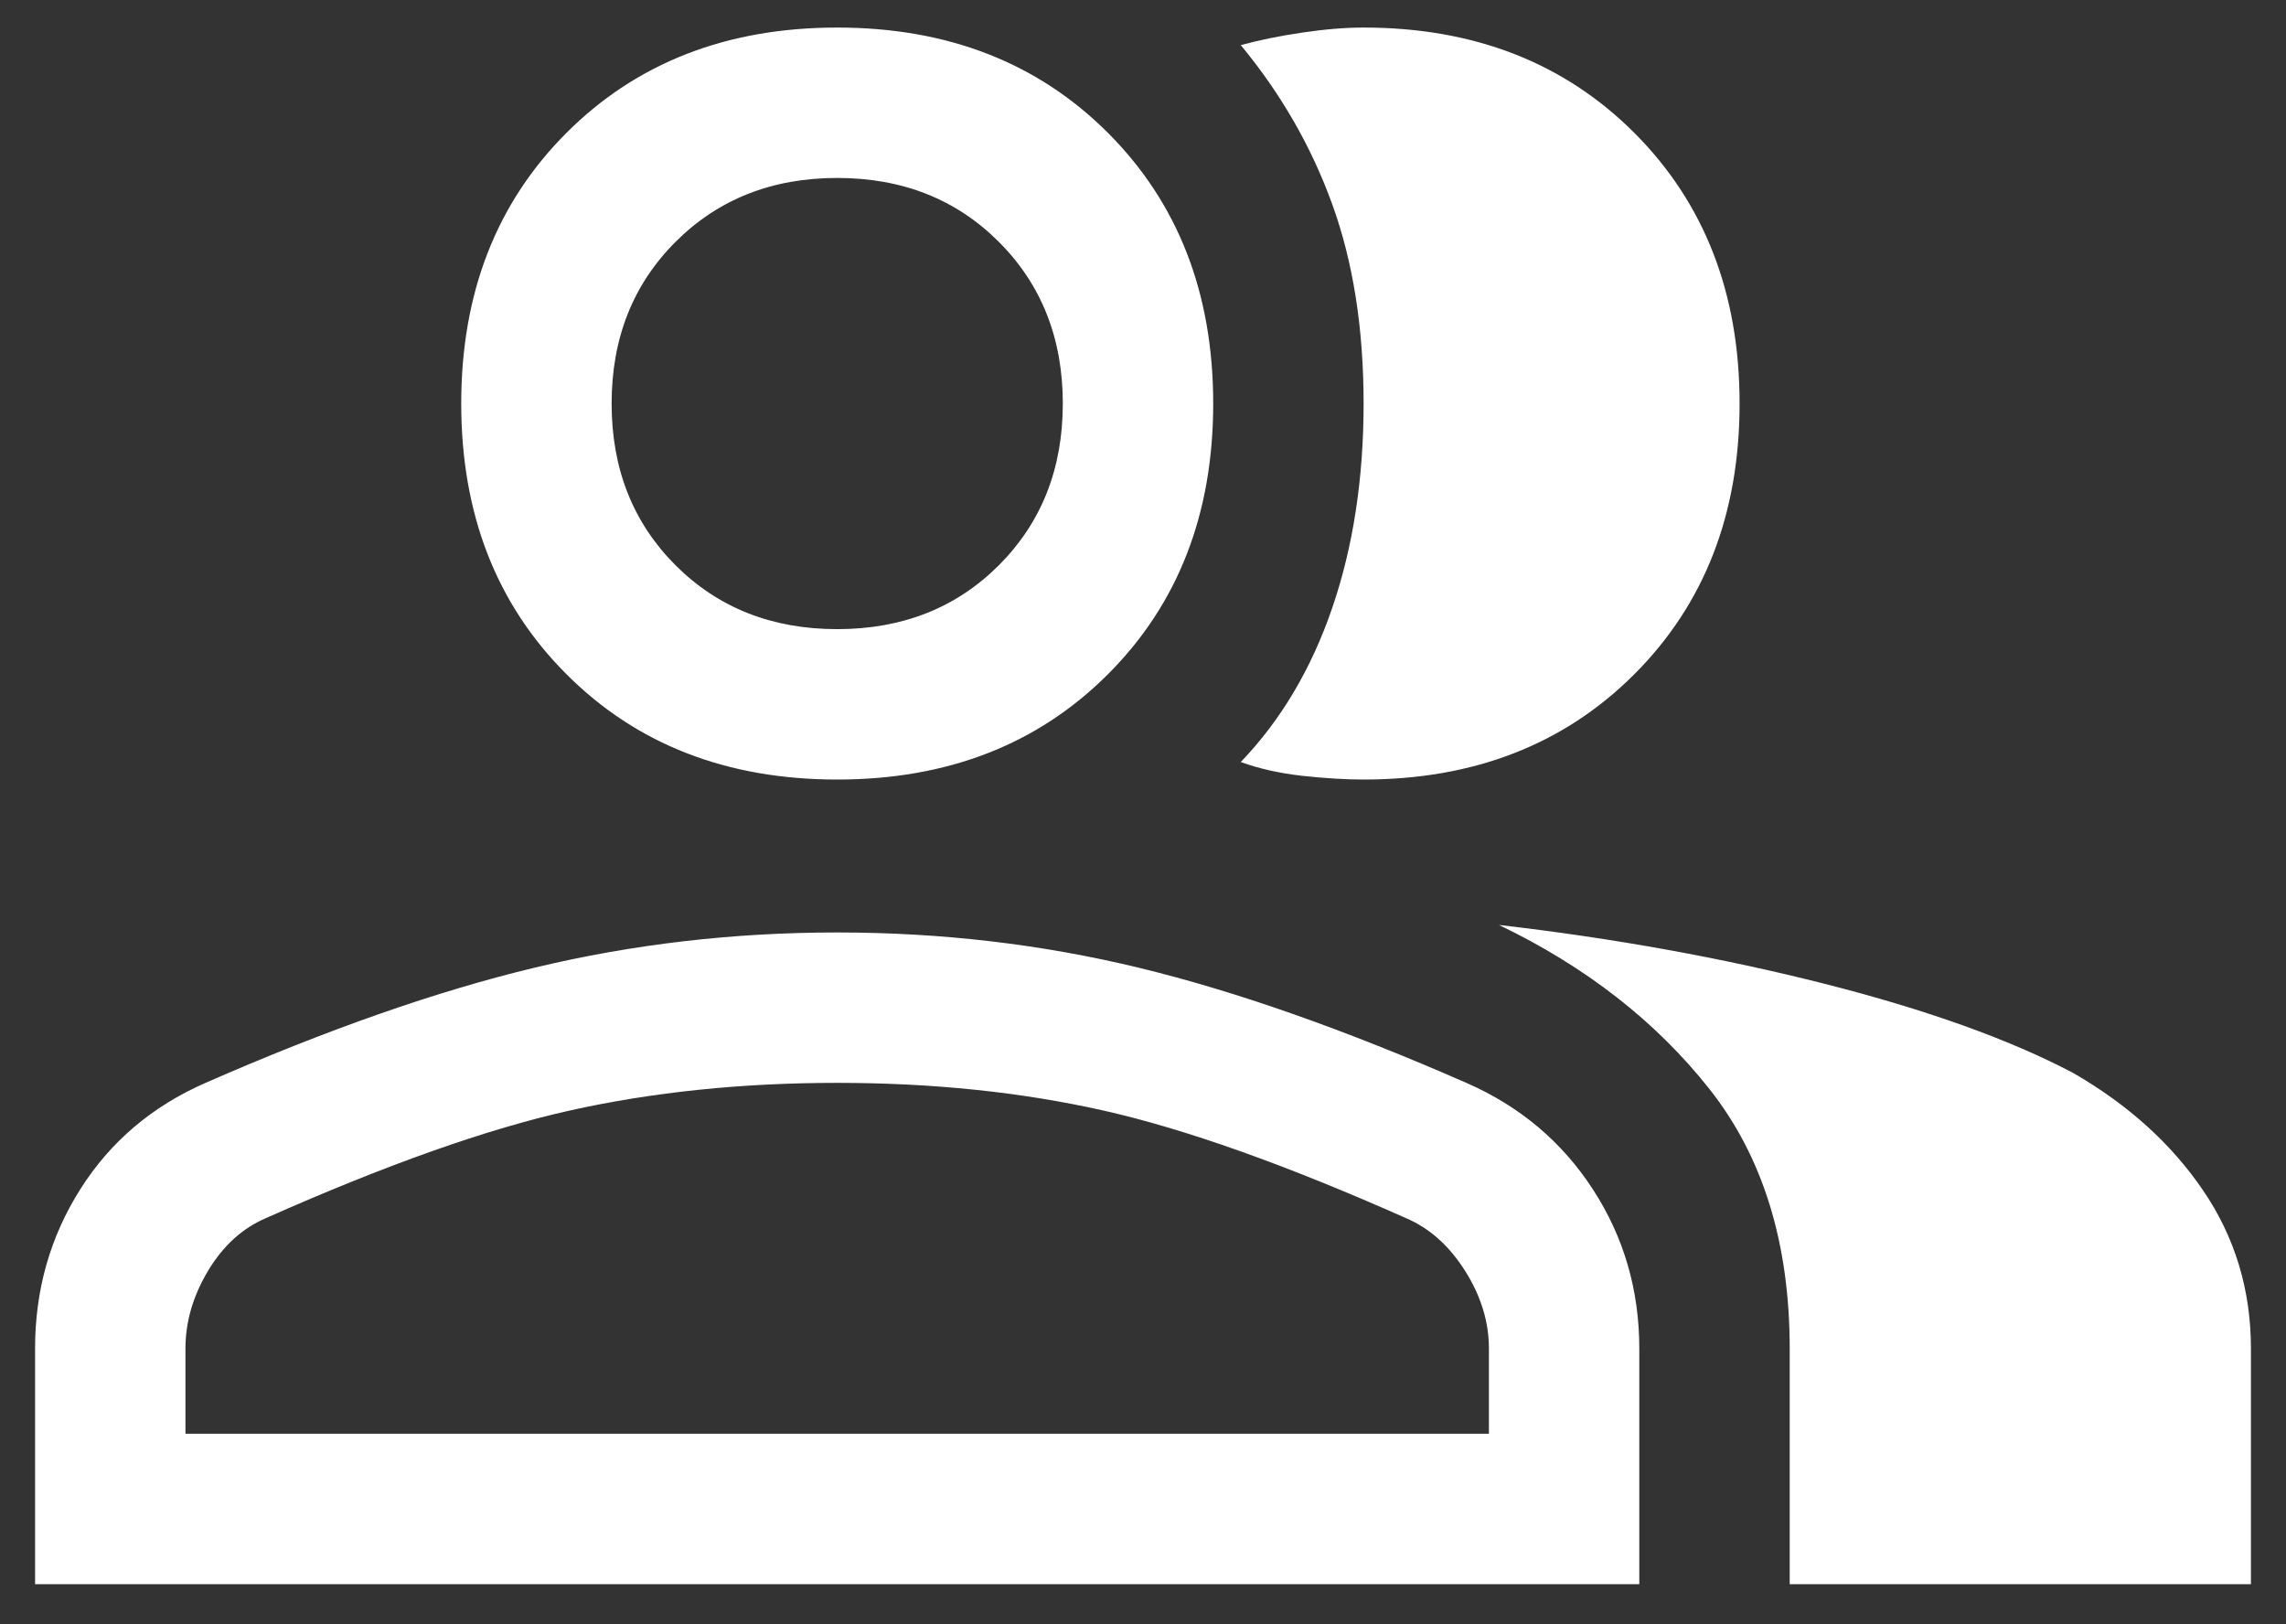 <svg width="38" height="27" viewBox="0 0 38 27" fill="none" xmlns="http://www.w3.org/2000/svg">
<rect x="0" y="0" width="38" height="27" fill="#333333" stroke="none"/>
<path d="M0.583 26.333V22.417C0.583 21.444 0.833 20.562 1.333 19.771C1.833 18.979 2.528 18.389 3.417 18C5.444 17.111 7.271 16.472 8.896 16.083C10.521 15.694 12.194 15.5 13.917 15.5C15.639 15.5 17.306 15.694 18.917 16.083C20.528 16.472 22.347 17.111 24.375 18C25.264 18.389 25.965 18.979 26.479 19.771C26.993 20.562 27.25 21.444 27.25 22.417V26.333H0.583ZM29.75 26.333V22.417C29.75 20.667 29.306 19.229 28.417 18.104C27.528 16.979 26.361 16.069 24.917 15.375C26.833 15.597 28.639 15.924 30.333 16.354C32.028 16.785 33.403 17.278 34.458 17.833C35.375 18.361 36.097 19.014 36.625 19.792C37.153 20.569 37.417 21.444 37.417 22.417V26.333H29.75ZM13.917 12.958C12.083 12.958 10.583 12.375 9.417 11.208C8.25 10.042 7.667 8.542 7.667 6.708C7.667 4.875 8.25 3.375 9.417 2.208C10.583 1.042 12.083 0.458 13.917 0.458C15.75 0.458 17.25 1.042 18.417 2.208C19.583 3.375 20.167 4.875 20.167 6.708C20.167 8.542 19.583 10.042 18.417 11.208C17.25 12.375 15.75 12.958 13.917 12.958ZM28.917 6.708C28.917 8.542 28.333 10.042 27.167 11.208C26 12.375 24.5 12.958 22.667 12.958C22.361 12.958 22.021 12.937 21.646 12.896C21.271 12.854 20.931 12.778 20.625 12.667C21.292 11.972 21.799 11.118 22.146 10.104C22.493 9.09 22.667 7.958 22.667 6.708C22.667 5.458 22.493 4.354 22.146 3.396C21.799 2.437 21.292 1.555 20.625 0.75C20.931 0.667 21.271 0.597 21.646 0.542C22.021 0.486 22.361 0.458 22.667 0.458C24.5 0.458 26 1.042 27.167 2.208C28.333 3.375 28.917 4.875 28.917 6.708ZM3.083 23.833H24.75V22.417C24.75 21.972 24.618 21.542 24.354 21.125C24.09 20.708 23.764 20.417 23.375 20.25C21.375 19.361 19.695 18.764 18.333 18.458C16.972 18.153 15.5 18 13.917 18C12.333 18 10.854 18.153 9.479 18.458C8.104 18.764 6.417 19.361 4.417 20.25C4.028 20.417 3.708 20.708 3.458 21.125C3.208 21.542 3.083 21.972 3.083 22.417V23.833ZM13.917 10.458C15 10.458 15.896 10.104 16.604 9.396C17.312 8.687 17.667 7.792 17.667 6.708C17.667 5.625 17.312 4.729 16.604 4.021C15.896 3.312 15 2.958 13.917 2.958C12.833 2.958 11.938 3.312 11.229 4.021C10.521 4.729 10.167 5.625 10.167 6.708C10.167 7.792 10.521 8.687 11.229 9.396C11.938 10.104 12.833 10.458 13.917 10.458Z" fill="white"/>
</svg>
